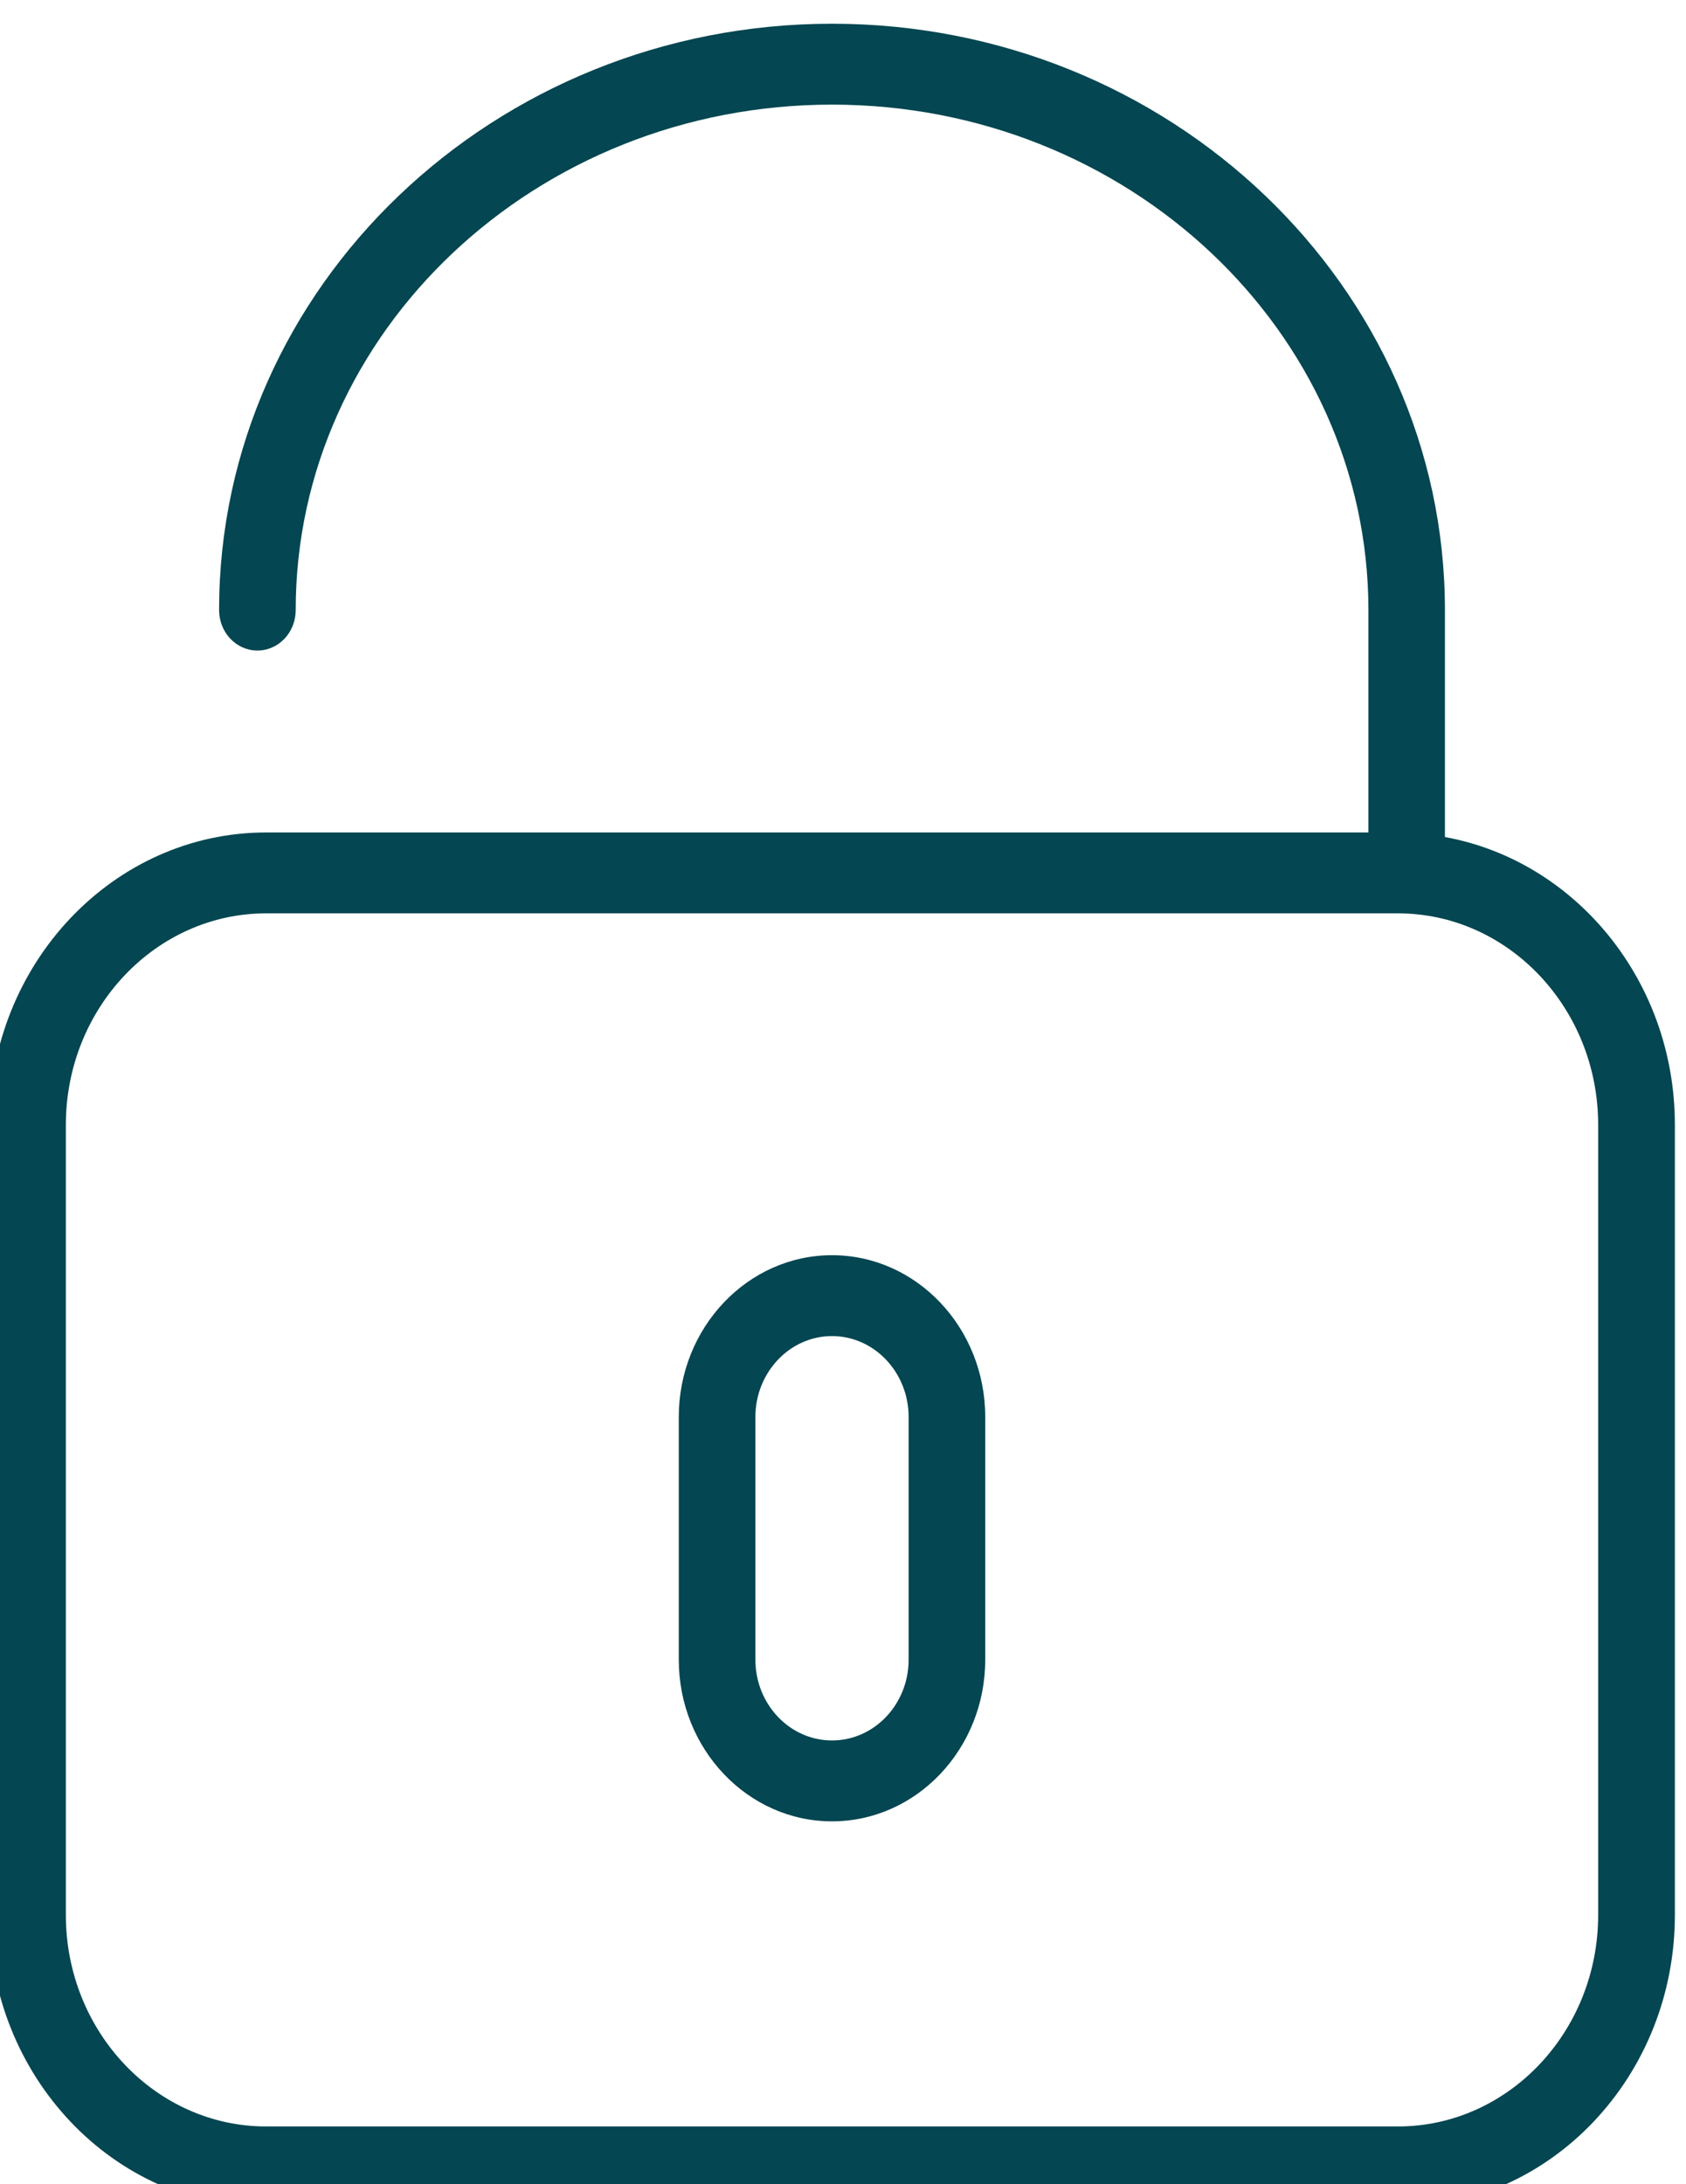 <svg version="1.1" width="22.646" height="29.333" xmlns="http://www.w3.org/2000/svg" xmlns:xlink="http://www.w3.org/1999/xlink" id="svg1807" overflow="hidden"><defs id="defs1811"><clipPath id="clipPath230"><path d=" M 404.212 924.945 C 404.212 923.771 403.307 922.815 402.194 922.815 L 390.79 922.815 C 389.678 922.815 388.772 923.771 388.772 924.945 L 388.772 932.907 C 388.772 934.081 389.678 935.037 390.79 935.037 L 402.194 935.037 C 403.307 935.037 404.212 934.081 404.212 932.907 Z M 402.668 935.806 L 402.668 938.093 C 402.668 941.35 399.898 944 396.492 944 C 393.087 944 390.316 941.35 390.316 938.093 C 390.316 937.867 390.489 937.685 390.702 937.685 C 390.916 937.685 391.088 937.867 391.088 938.093 C 391.088 940.901 393.512 943.185 396.492 943.185 C 399.472 943.185 401.897 940.901 401.897 938.093 L 401.897 935.852 L 390.79 935.852 C 389.252 935.852 388 934.531 388 932.907 L 388 924.945 C 388 923.321 389.252 922 390.79 922 L 402.194 922 C 403.733 922 404.985 923.321 404.985 924.945 L 404.985 932.907 C 404.985 934.359 403.981 935.567 402.668 935.806 Z" id="path228" clip-rule="evenodd"/></clipPath><clipPath id="clipPath236"><path d=" M 0 0 L 1280 0 L 1280 1505 L 0 1505 Z" id="path234"/></clipPath><clipPath id="clipPath246"><path d=" M 397.264 927.518 C 397.264 927.069 396.918 926.704 396.492 926.704 C 396.066 926.704 395.72 927.069 395.72 927.518 L 395.72 929.963 C 395.72 930.412 396.066 930.778 396.492 930.778 C 396.918 930.778 397.264 930.412 397.264 929.963 Z M 396.492 931.593 C 395.641 931.593 394.948 930.862 394.948 929.963 L 394.948 927.518 C 394.948 926.62 395.641 925.889 396.492 925.889 C 397.344 925.889 398.036 926.62 398.036 927.518 L 398.036 929.963 C 398.036 930.862 397.344 931.593 396.492 931.593 Z" id="path244" clip-rule="evenodd"/></clipPath><clipPath id="clipPath252"><path d=" M 0 0 L 1280 0 L 1280 1505 L 0 1505 Z" id="path250"/></clipPath></defs><g id="g1805" transform="matrix(1.333,0,0,-1.333,-579.333,1261.67)"><g id="g224" transform="matrix(1,0,0,1,46.5,2.25)"><g id="g226" clip-path="url(#clipPath230)"><g id="g232" clip-path="url(#clipPath236)"><path d=" M 383 917 L 409.985 917 L 409.985 949 L 383 949 Z" id="path238" stroke="none" fill="#044651" fill-rule="nonzero" fill-opacity="1"/></g></g></g><g id="g240" transform="matrix(1,0,0,1,46.5,2.25)"><g id="g242" clip-path="url(#clipPath246)"><g id="g248" clip-path="url(#clipPath252)"><path d=" M 389.948 920.889 L 403.036 920.889 L 403.036 936.593 L 389.948 936.593 Z" id="path254" stroke="none" fill="#044651" fill-rule="nonzero" fill-opacity="1"/></g></g></g></g></svg>